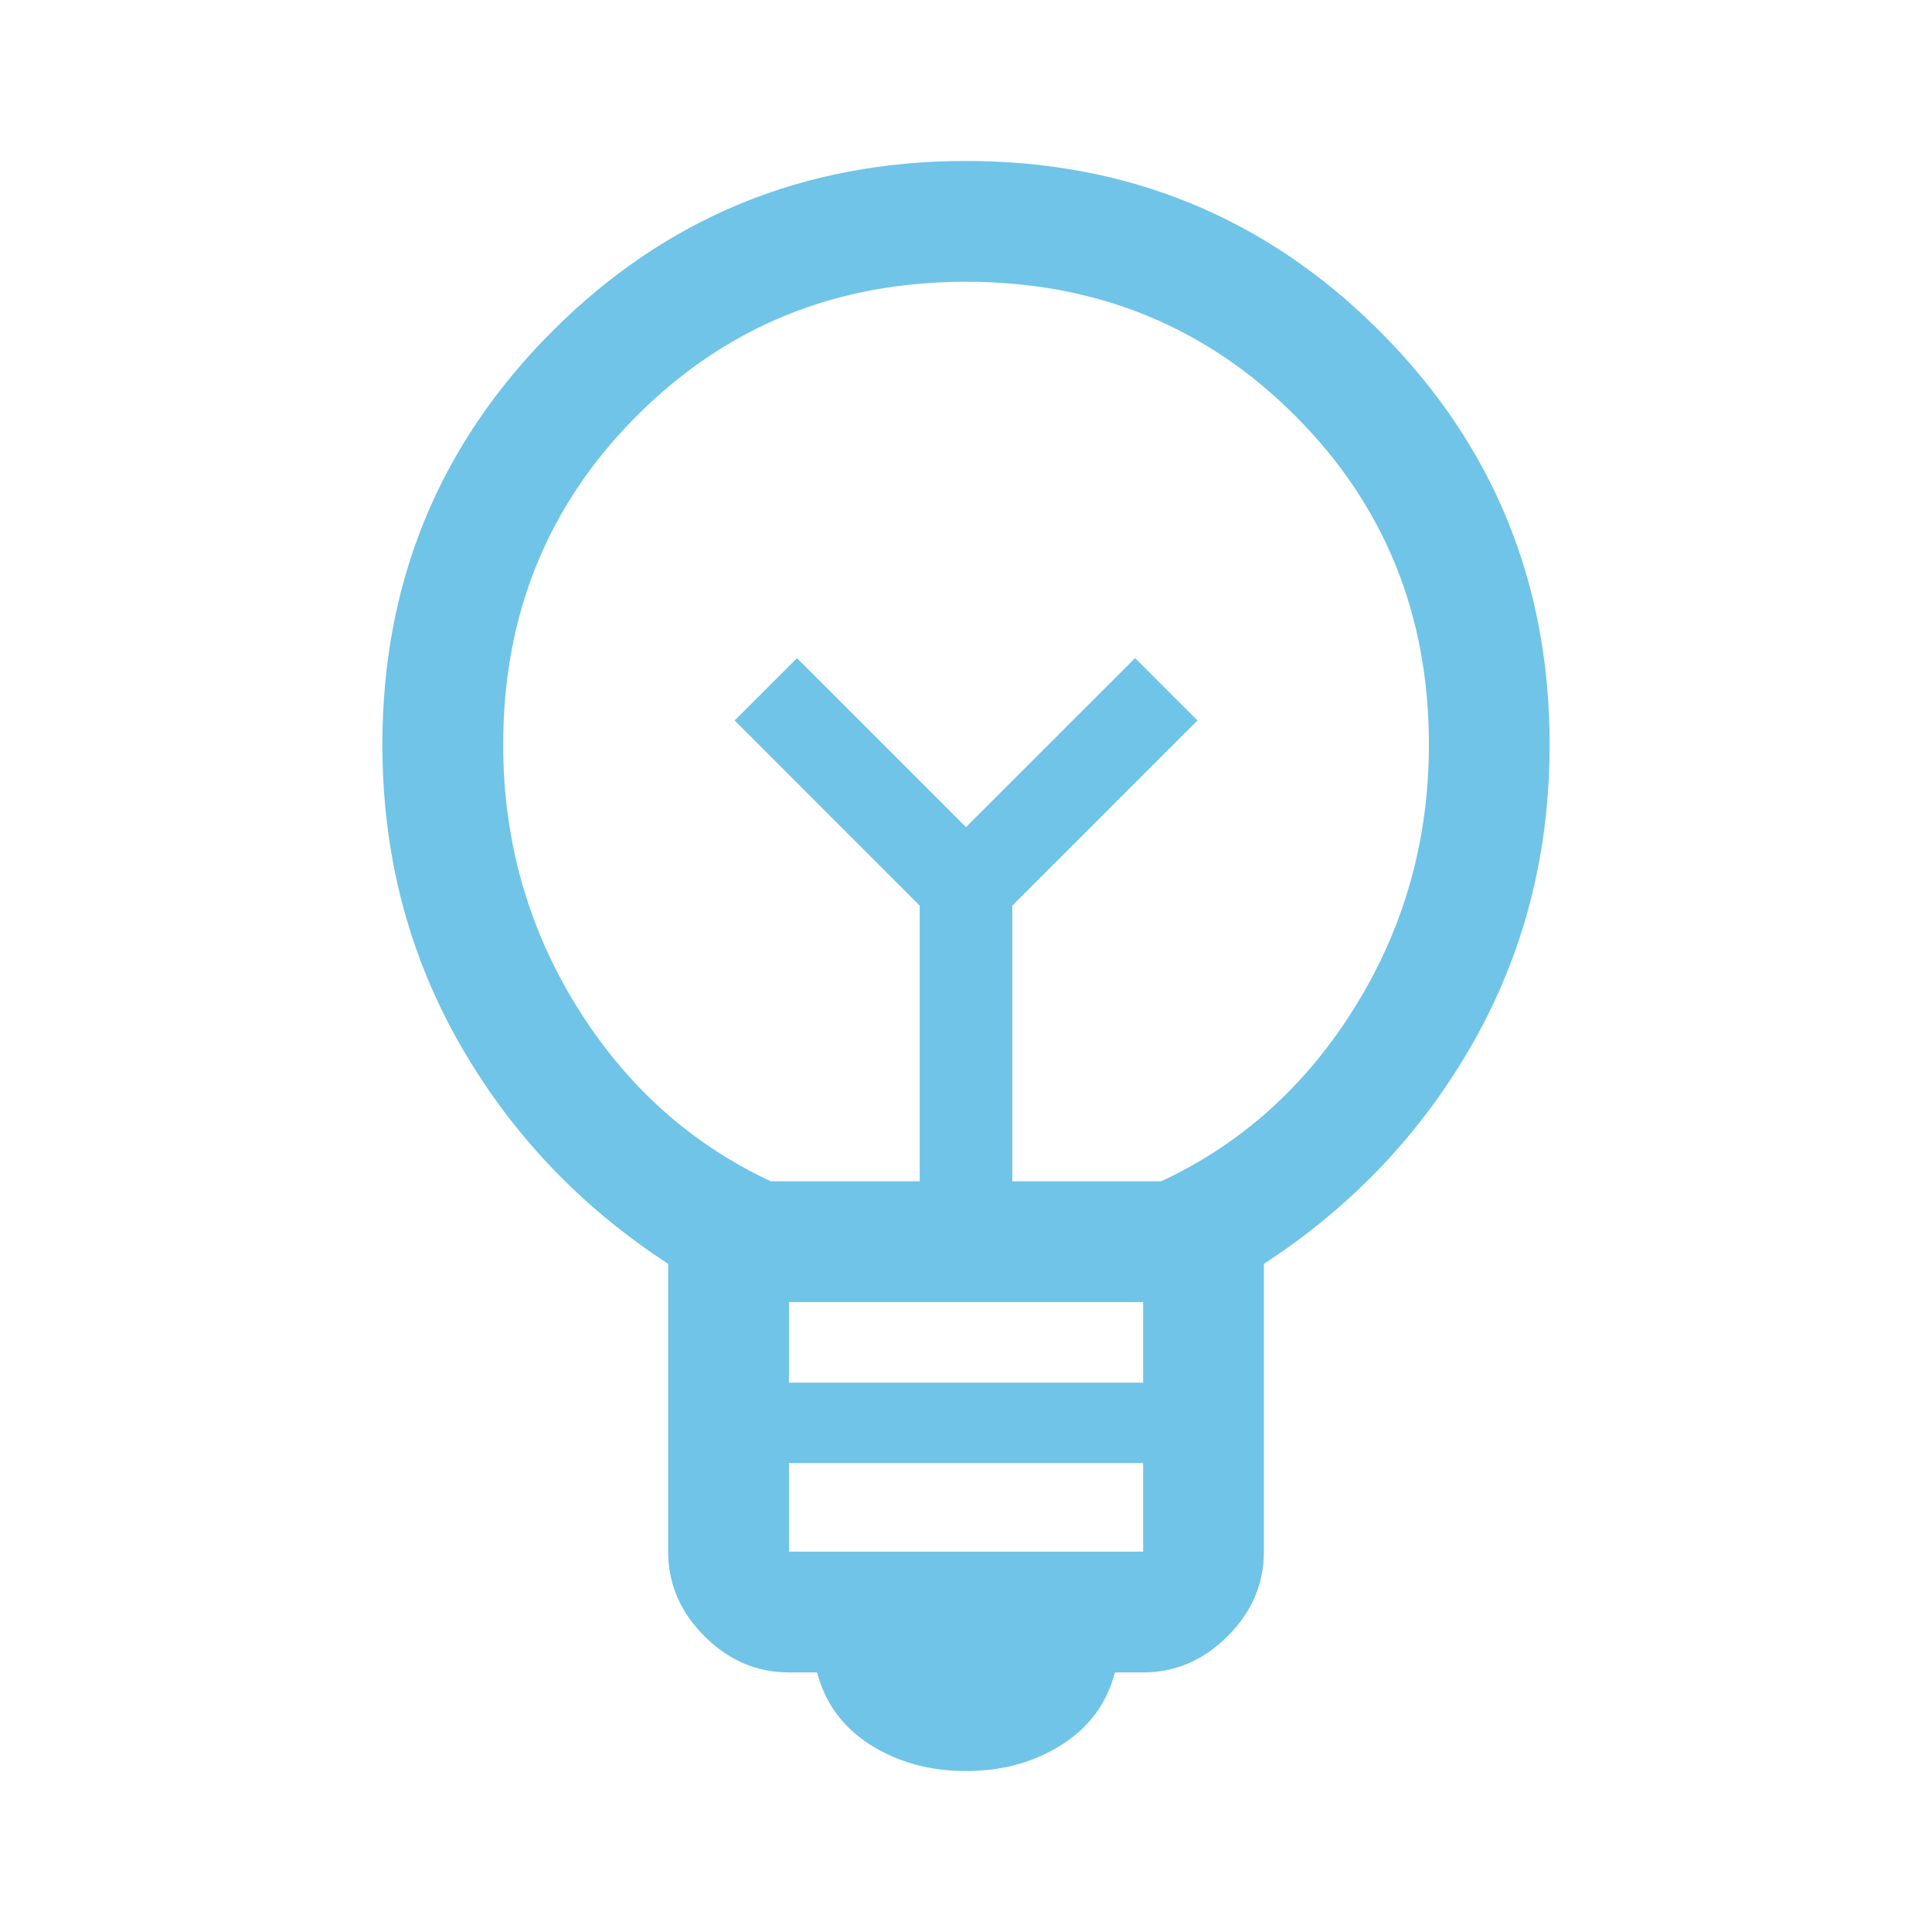 <svg width="25" height="25" viewBox="0 0 25 25" fill="none" xmlns="http://www.w3.org/2000/svg">
<path d="M12.5 22.917C12.032 22.917 11.619 22.804 11.263 22.578C10.907 22.352 10.677 22.04 10.573 21.641H10.209C9.792 21.641 9.427 21.484 9.115 21.172C8.802 20.859 8.646 20.495 8.646 20.078V16.354C7.5 15.608 6.598 14.653 5.938 13.49C5.278 12.326 4.948 11.042 4.948 9.635C4.948 7.535 5.682 5.751 7.149 4.284C8.616 2.817 10.4 2.083 12.5 2.083C14.601 2.083 16.385 2.817 17.852 4.284C19.319 5.751 20.052 7.535 20.052 9.635C20.052 11.042 19.723 12.326 19.063 13.49C18.403 14.653 17.5 15.608 16.355 16.354V20.078C16.355 20.495 16.198 20.859 15.886 21.172C15.573 21.484 15.209 21.641 14.792 21.641H14.427C14.323 22.04 14.093 22.352 13.737 22.578C13.381 22.804 12.969 22.917 12.5 22.917ZM10.209 20.078H14.792V18.932H10.209V20.078ZM10.209 17.891H14.792V16.849H10.209V17.891ZM9.974 15.286H11.901V11.719L9.506 9.323L10.313 8.516L12.5 10.703L14.688 8.516L15.495 9.323L13.099 11.719V15.286H15.026C16.068 14.8 16.906 14.045 17.539 13.021C18.173 11.996 18.49 10.868 18.49 9.635C18.49 7.951 17.913 6.532 16.758 5.378C15.604 4.223 14.184 3.646 12.5 3.646C10.816 3.646 9.397 4.223 8.243 5.378C7.088 6.532 6.511 7.951 6.511 9.635C6.511 10.868 6.828 11.996 7.461 13.021C8.095 14.045 8.933 14.8 9.974 15.286Z" fill="#6FC4E8"/>
</svg>
